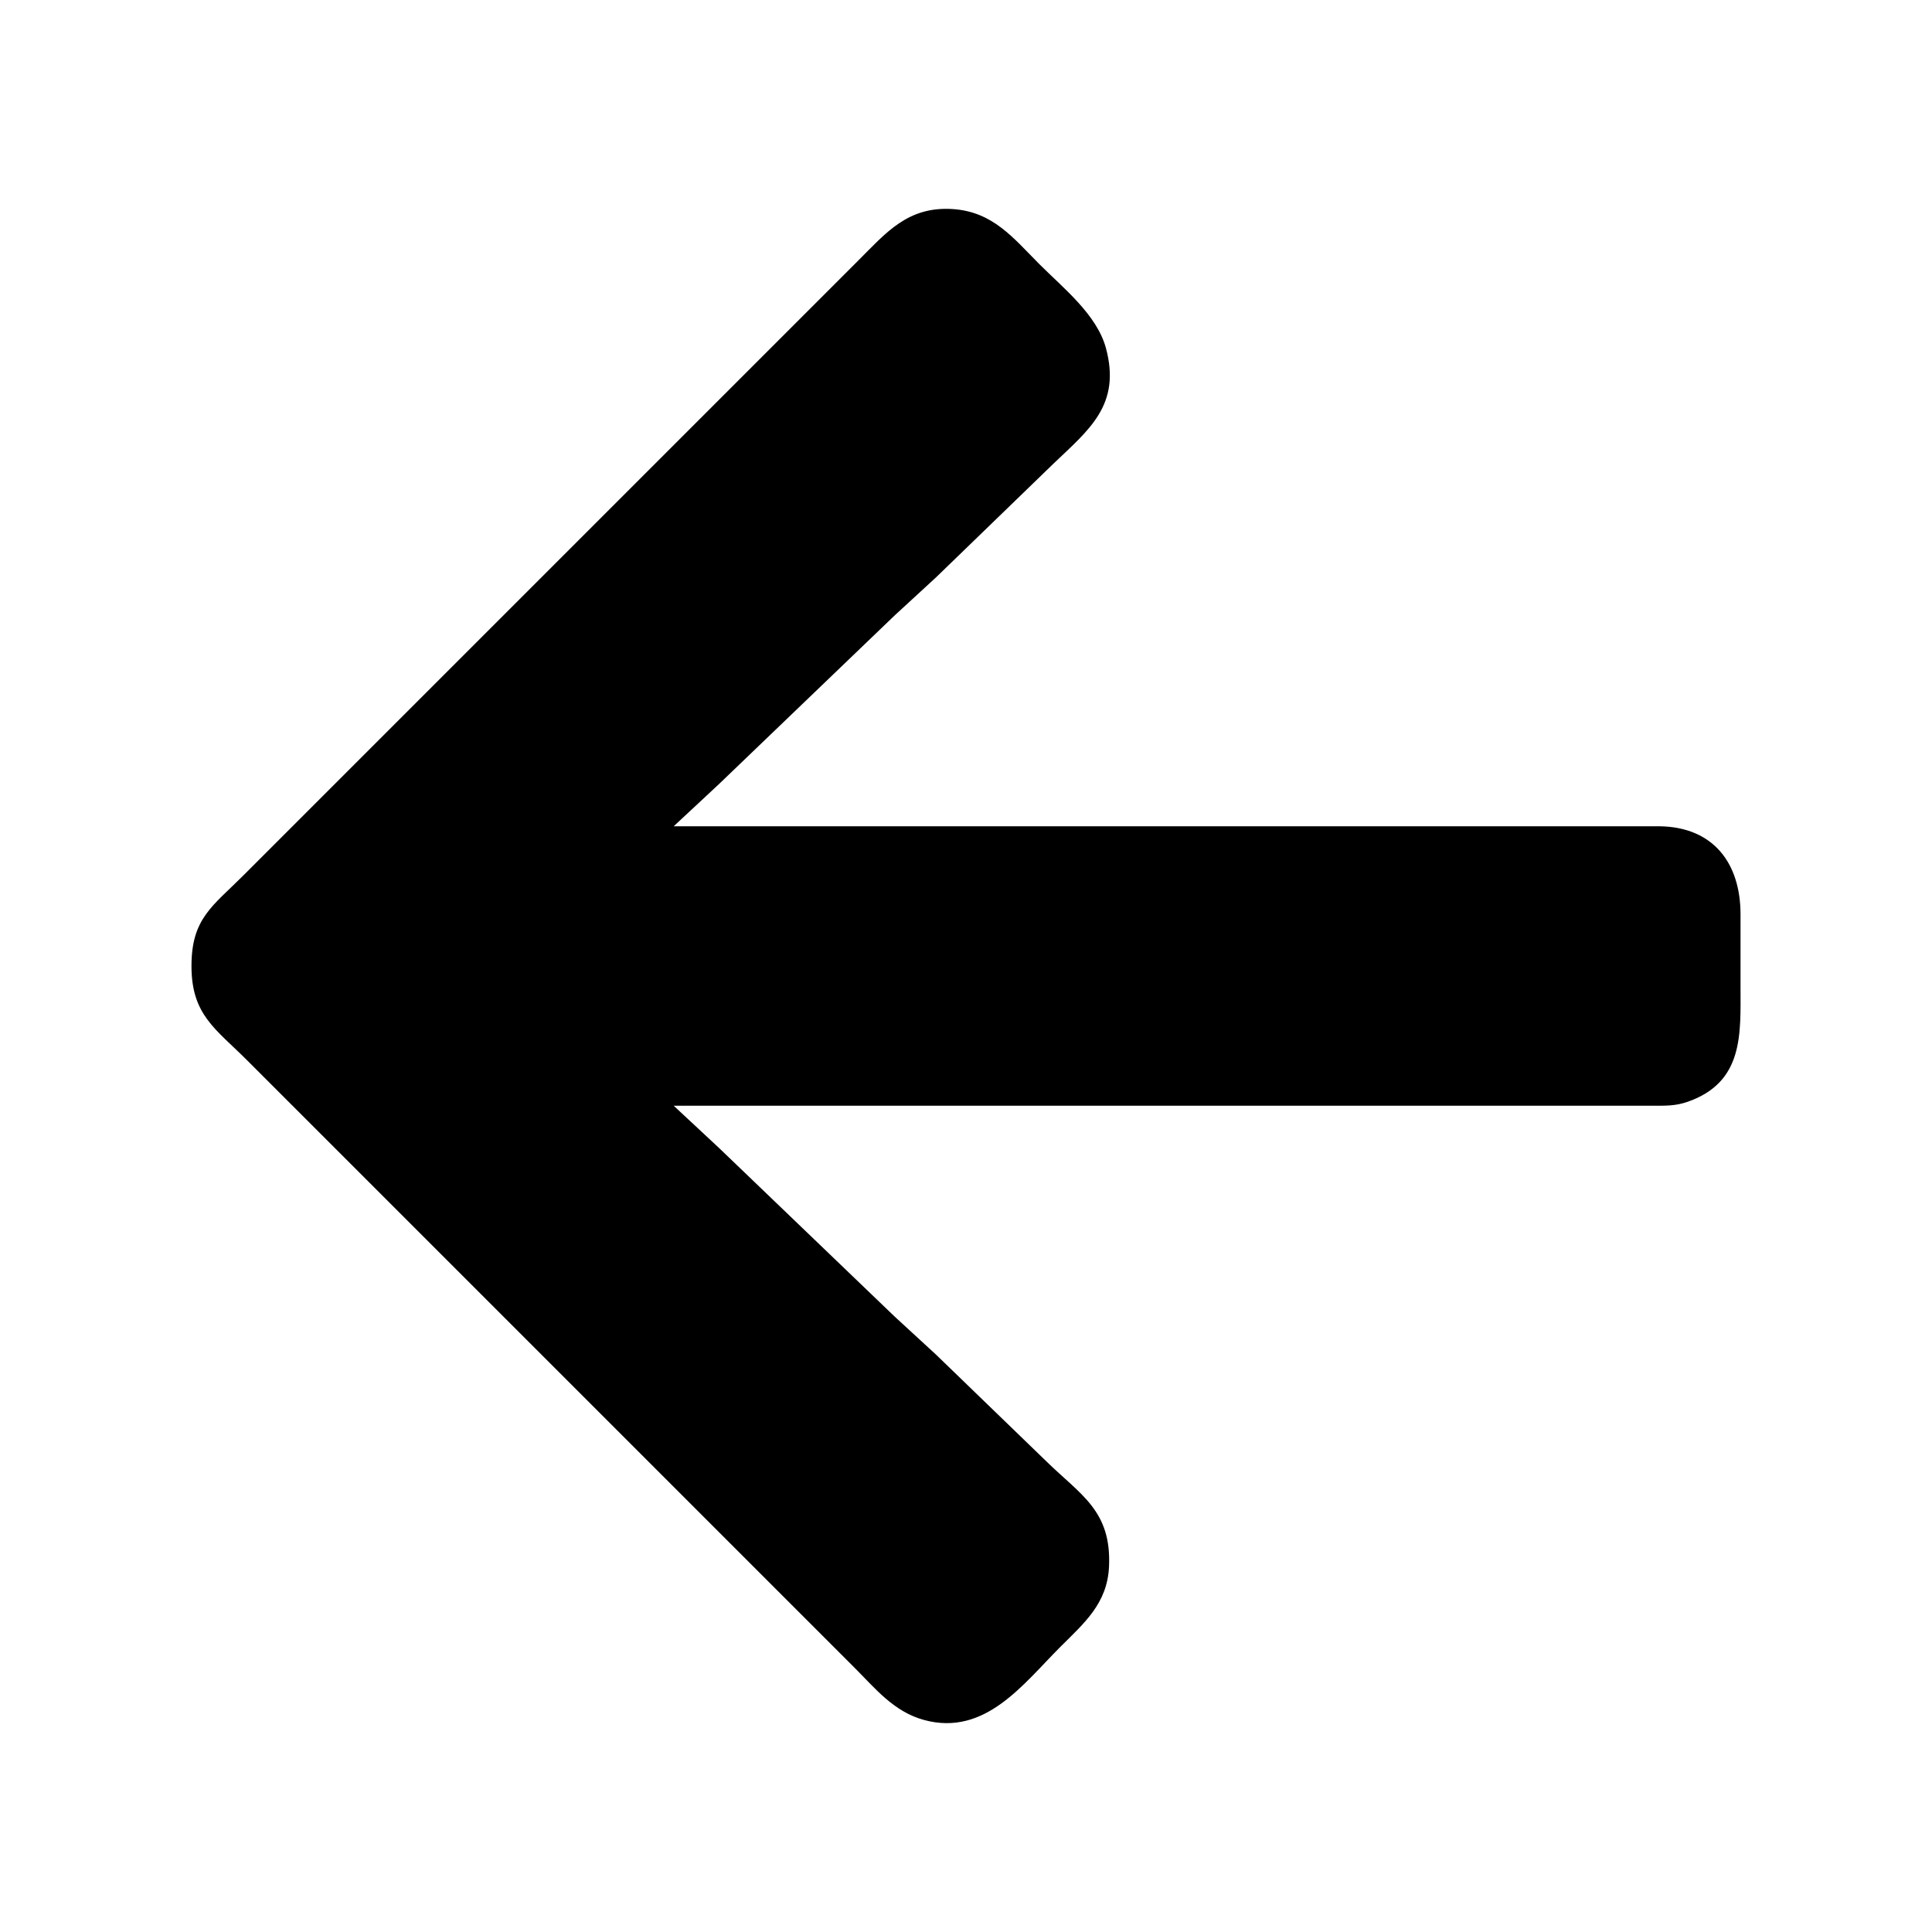 <svg xmlns="http://www.w3.org/2000/svg" viewBox="0 0 560 560"><path stroke="#000" d="M208 333.04L259 382l12 11.04 32 30.95c9.98 9.74 18.66 14.16 17.96 30.01-.46 10.54-7.03 16.07-13.96 23-10.79 10.79-21.63 25.78-39 21.07-8.64-2.34-13.91-8.98-20-15.07l-30-30-117-117-29-29c-9.22-9.22-16-13.07-16-27 0-13.57 5.95-16.95 15-26l26-26 124-124 28-28c8.16-8.16 14.31-15.69 27-14.91 11.6.72 17.38 8.29 25 15.91 6.85 6.85 16.51 14.52 19.07 24 4.39 16.21-4.76 23.18-15.07 33.04l-34 32.92L259 178l-51 48.96L194 240h287c15.32.19 22.98 10.44 23 25v21c0 13.65.97 27.34-15 32.89-3.53 1.23-6.36 1.1-10 1.11H194l14 13.04z"/></svg>